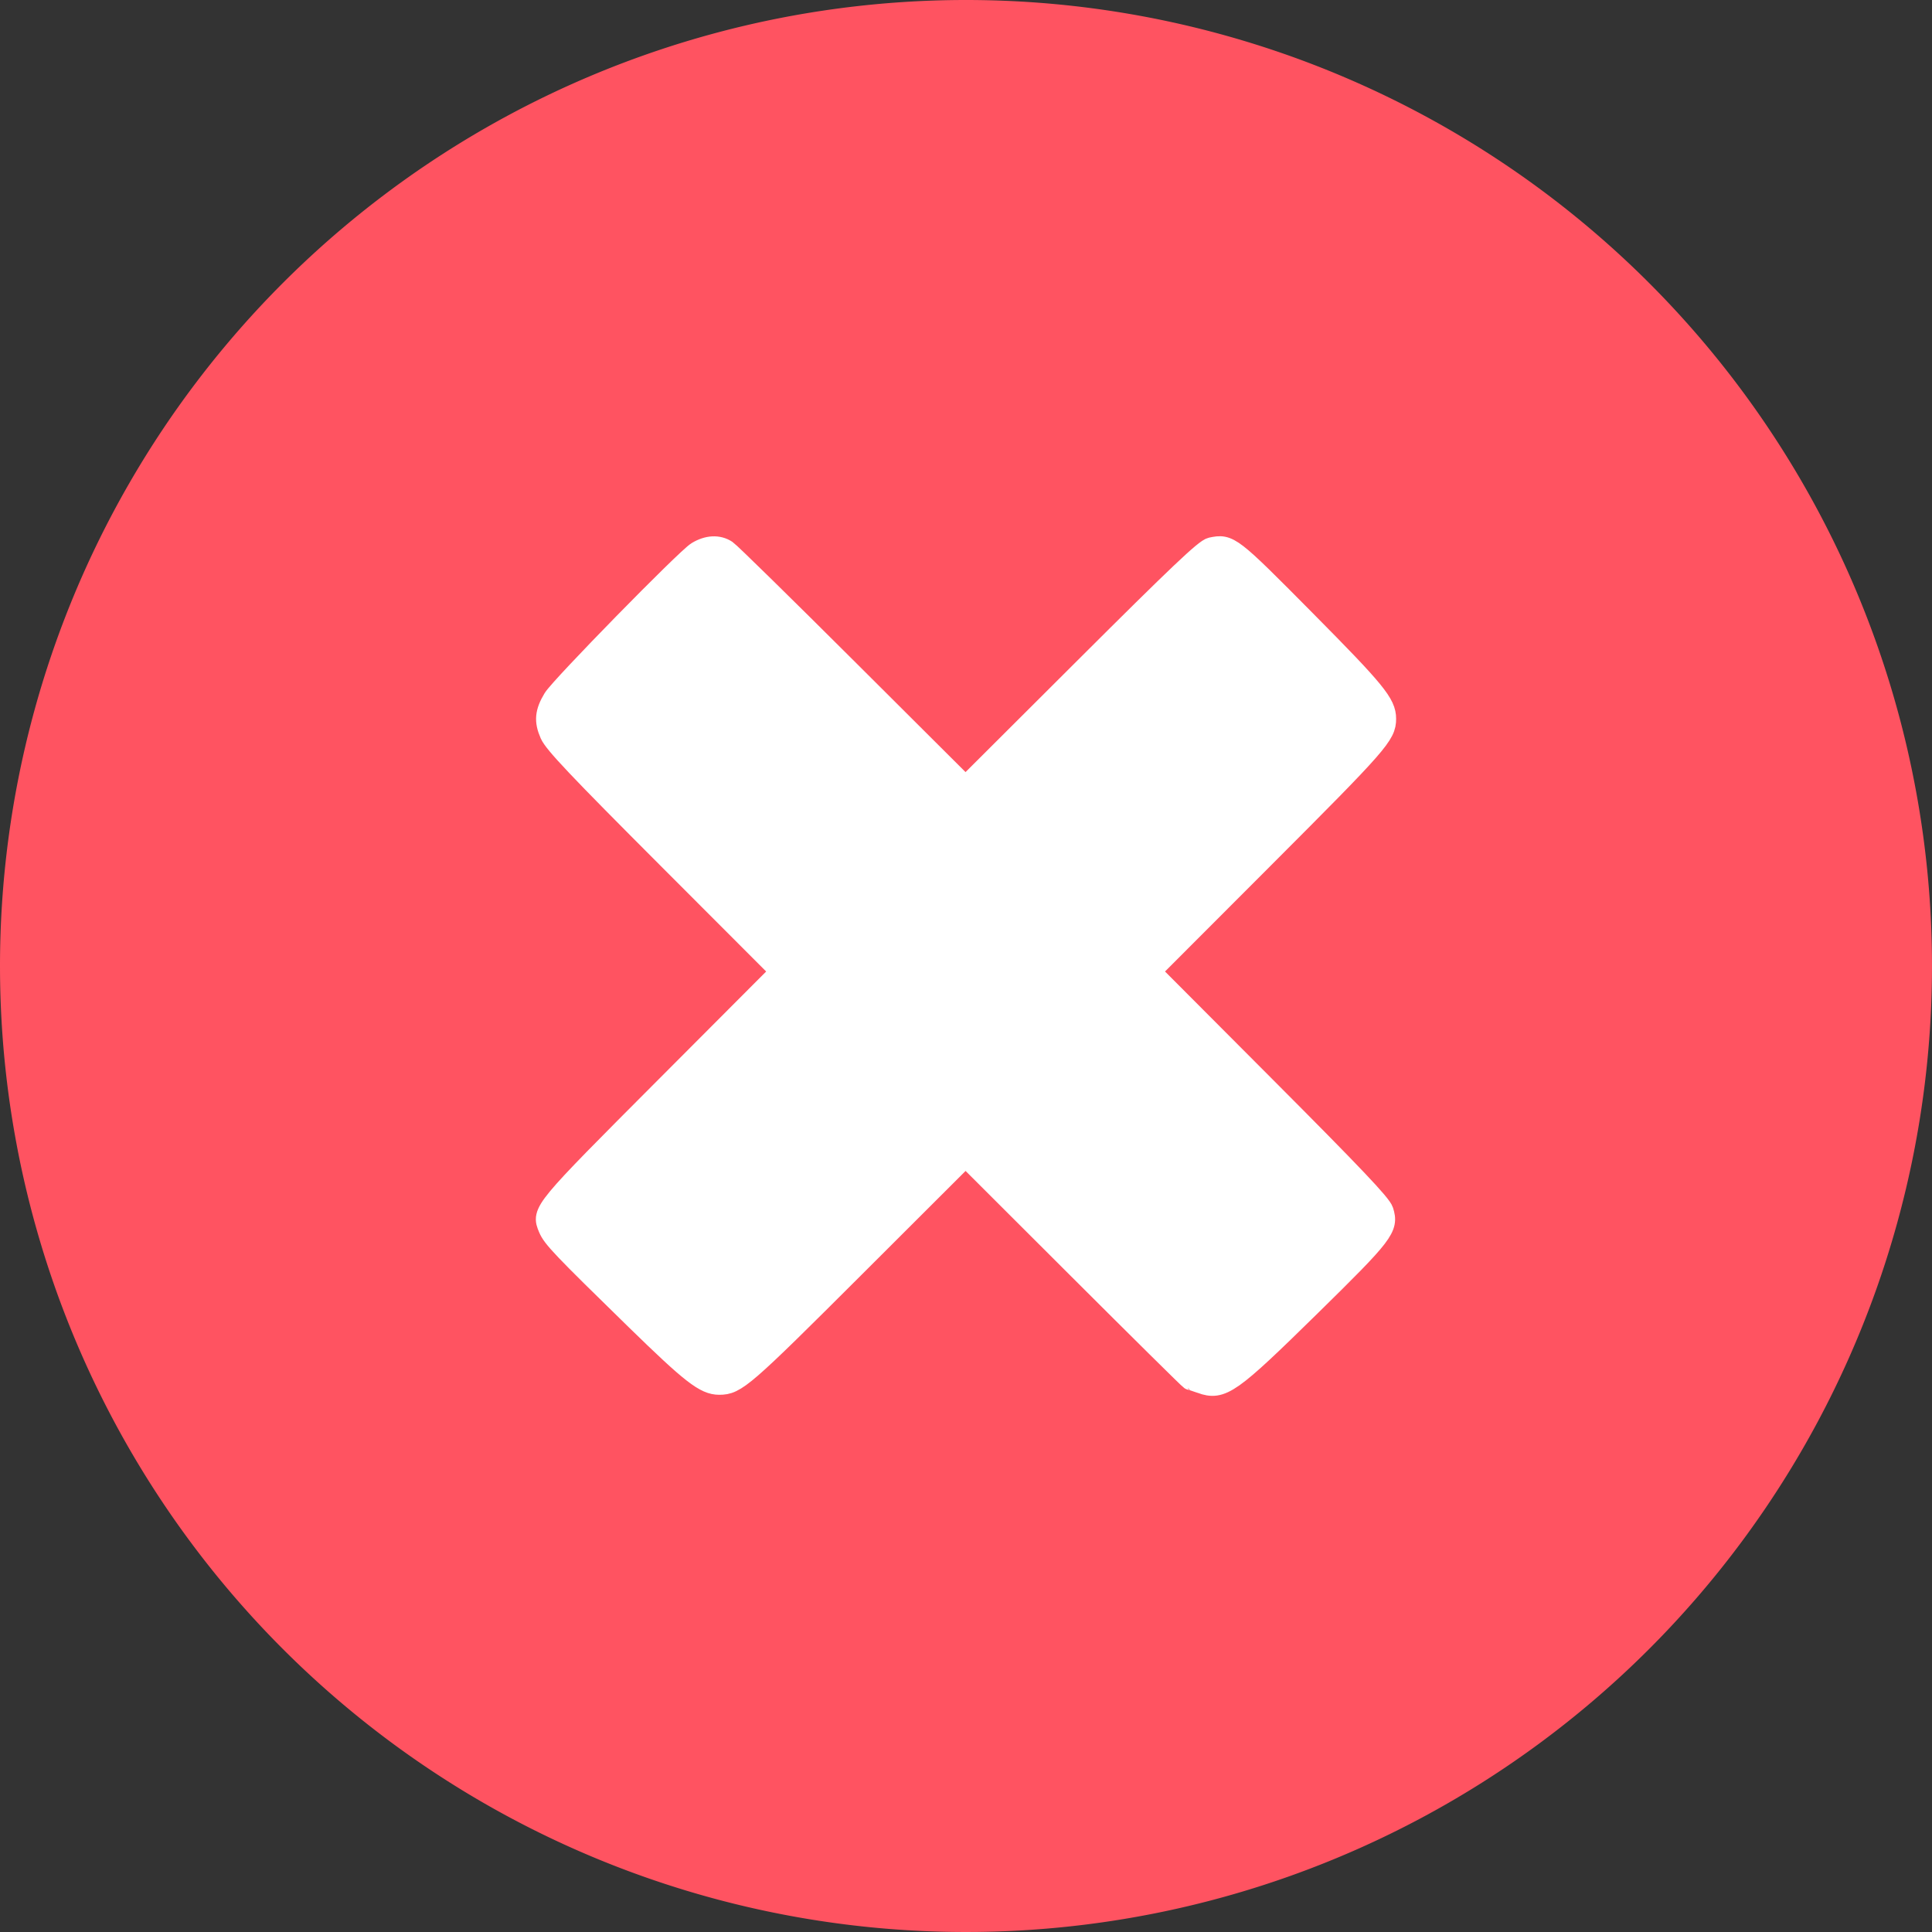 <?xml version="1.0" encoding="UTF-8" standalone="no"?>
<svg
   xmlns:dc="http://purl.org/dc/elements/1.1/"
   xmlns:cc="http://creativecommons.org/ns#"
   xmlns:rdf="http://www.w3.org/1999/02/22-rdf-syntax-ns#"
   xmlns:svg="http://www.w3.org/2000/svg"
   xmlns="http://www.w3.org/2000/svg"
   xmlns:sodipodi="http://sodipodi.sourceforge.net/DTD/sodipodi-0.dtd"
   xmlns:inkscape="http://www.inkscape.org/namespaces/inkscape"
   id="Layer_1"
   data-name="Layer 1"
   viewBox="0 0 122.88 122.88"
   version="1.1"
   sodipodi:docname="close button - Copy.svg"
   inkscape:version="1.0.2-2 (e86c870879, 2021-01-15)">
  <rect x="0" y="0" width="122.88" height="122.88" fill="#333333" stroke="none"/>
  <sodipodi:namedview
     pagecolor="#ffffff"
     bordercolor="#666666"
     borderopacity="1"
     objecttolerance="10"
     gridtolerance="10"
     guidetolerance="10"
     inkscape:pageopacity="0"
     inkscape:pageshadow="2"
     inkscape:window-width="1920"
     inkscape:window-height="986"
     id="namedview11"
     showgrid="false"
     inkscape:zoom="2.3017799"
     inkscape:cx="-92.166424"
     inkscape:cy="12.302873"
     inkscape:window-x="-11"
     inkscape:window-y="-11"
     inkscape:window-maximized="1"
     inkscape:current-layer="Layer_1" />
  <defs
     id="defs4">
    <style
       id="style2">.cls-1{fill:#ff5361;fill-rule:evenodd;}</style>
  </defs>
  <title
     id="title6">close-red</title>
  <path
     class="cls-1"
     d="M 61.44,-1.373291e-6 A 61.44,61.44 0 1 1 -1.373291e-6,61.44 61.44,61.44 0 0 1 61.44,-1.373291e-6 Z M 74.58,36.8 c 1.74,-1.77 2.83,-3.18 5,-1 l 7,7.13 c 2.29,2.26 2.17,3.58 0,5.69 l -13.25,13.21 12.75,12.75 c 1.77,1.74 3.18,2.83 1,5 l -7.13,7 c -2.26,2.29 -3.58,2.17 -5.68,0 l -12.83,-12.86 -12.81,12.81 c -2.1,2.15 -3.42,2.27 -5.68,0 l -7.13,-7 c -2.2,-2.15 -0.79,-3.24 1,-5 l 12.73,-12.7 -13.2,-13.19 c -2.15,-2.11 -2.27,-3.43 0,-5.69 l 7,-7.13 c 2.15,-2.2 3.24,-0.79 5,1 l 13.09,13.12 z"
     id="path8-0"
     style="display:inline;fill:#ff5361;fill-rule:evenodd" />
  <path
     style="display:inline;fill:#ffffff;fill-opacity:1;stroke:#ffffff;stroke-width:1.315;stroke-dashoffset:1.519;stroke-opacity:1"
     d="m 76.389,87.969 c -0.338,-0.12 -0.646,-0.219 -0.684,-0.22 -0.038,-0.001 -3.27,-3.197 -7.181,-7.103 l -7.111,-7.1 -7.027,7.016 c -7.126,7.115 -7.562,7.492 -8.641,7.492 -0.91,0 -1.765,-0.663 -5.294,-4.107 -4.712,-4.599 -5.299,-5.215 -5.558,-5.835 -0.446,-1.069 -0.439,-1.078 7.451,-8.988 l 7.315,-7.334 -7.172,-7.181 c -5.735,-5.742 -7.237,-7.329 -7.496,-7.918 -0.367,-0.835 -0.316,-1.389 0.207,-2.258 0.45,-0.747 8.441,-8.907 9.137,-9.33 0.671,-0.408 1.352,-0.443 1.877,-0.095 0.209,0.138 3.714,3.576 7.789,7.64 l 7.41,7.388 7.566,-7.547 c 5.994,-5.979 7.67,-7.569 8.065,-7.652 1.146,-0.241 1.238,-0.17 5.975,4.612 4.483,4.524 5.122,5.306 5.122,6.267 0,1.024 -0.436,1.522 -7.722,8.816 l -7.248,7.257 7.313,7.335 c 5.601,5.618 7.355,7.466 7.491,7.893 0.342,1.075 0.061,1.442 -4.639,6.057 -5.091,4.999 -5.615,5.368 -6.945,4.897 z"
     id="path862" />
</svg>
